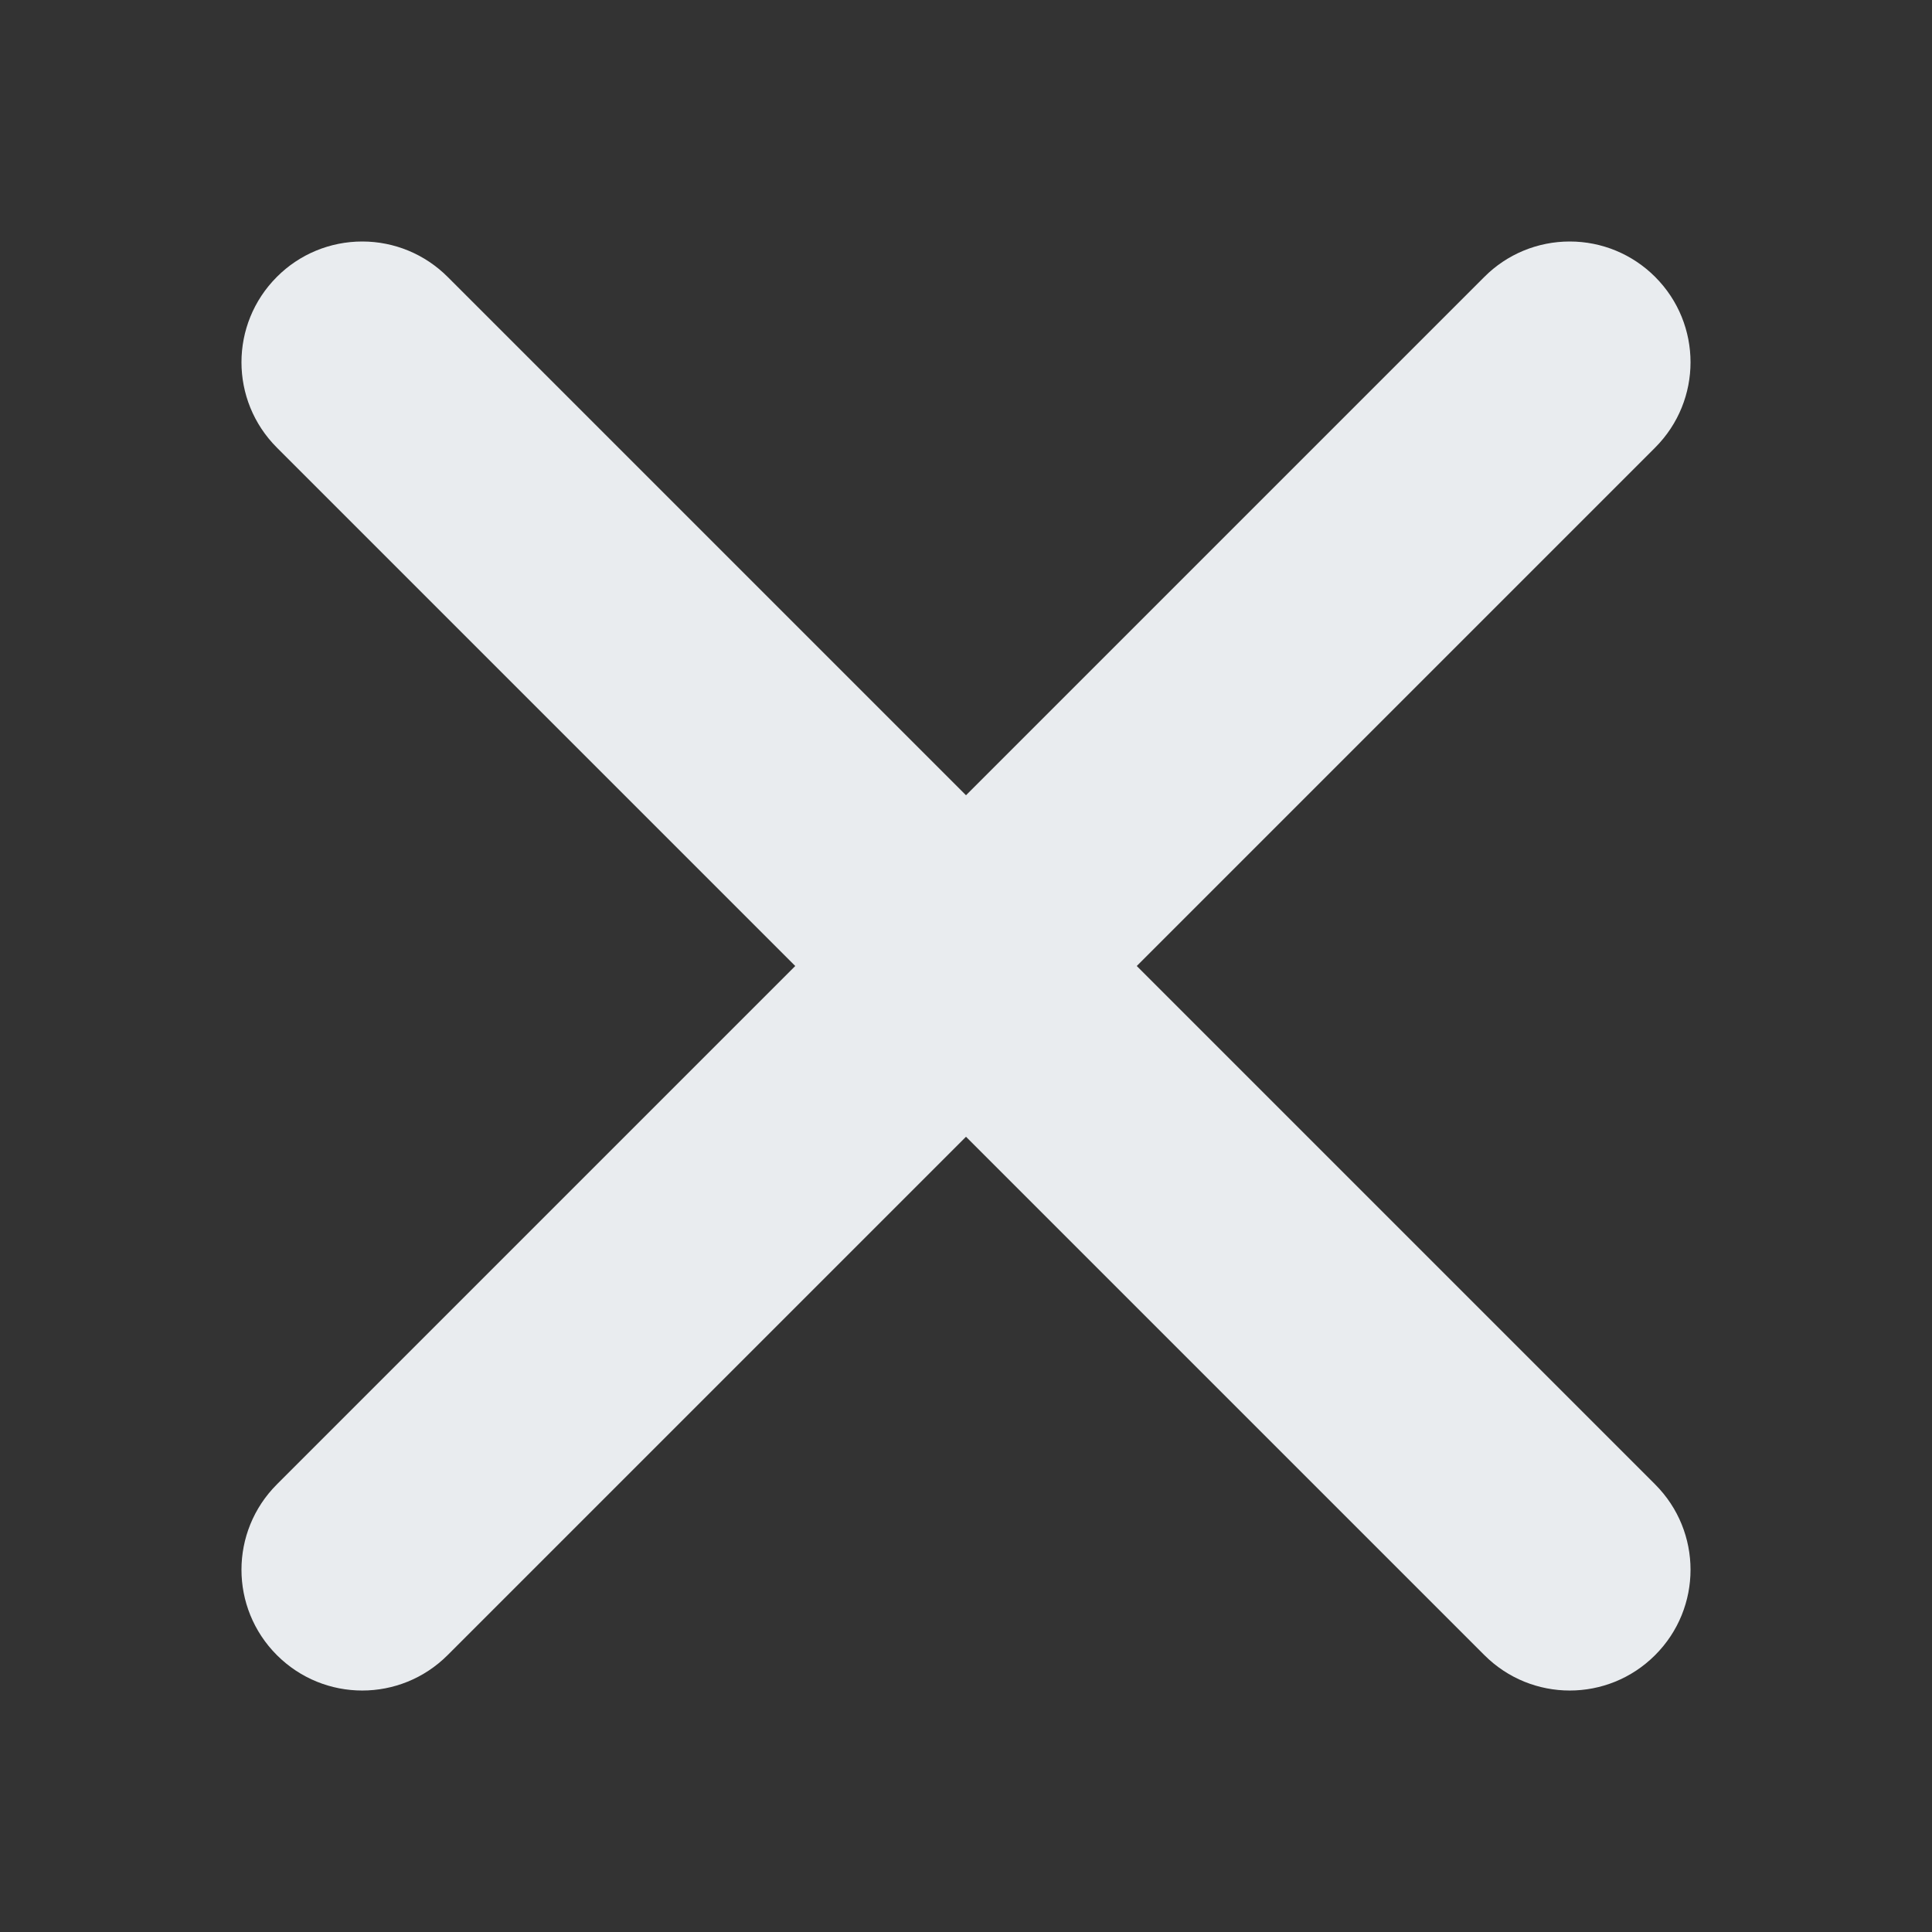 <?xml version="1.0" encoding="UTF-8"?>
<!-- Uploaded to: SVG Repo, www.svgrepo.com, Generator: SVG Repo Mixer Tools -->
<svg width="800px" height="800px" viewBox="0 0 16 16" xmlns="http://www.w3.org/2000/svg">
    <rect x="0" y="0" width="16" height="16" fill="#333333" stroke="none"/>
    <path d="m 3 2 c -0.266 0 -0.52 0.105 -0.707 0.293 c -0.391 0.391 -0.391 1.023 0 1.414 l 4.293 4.293 l -4.293 4.293 c -0.391 0.391 -0.391 1.023 0 1.414 s 1.023 0.391 1.414 0 l 4.293 -4.293 l 4.293 4.293 c 0.391 0.391 1.023 0.391 1.414 0 s 0.391 -1.023 0 -1.414 l -4.293 -4.293 l 4.293 -4.293 c 0.391 -0.391 0.391 -1.023 0 -1.414 c -0.188 -0.188 -0.441 -0.293 -0.707 -0.293 s -0.52 0.105 -0.707 0.293 l -4.293 4.293 l -4.293 -4.293 c -0.188 -0.188 -0.441 -0.293 -0.707 -0.293 z m 0 0" fill="#e9ecef"/>
</svg>
